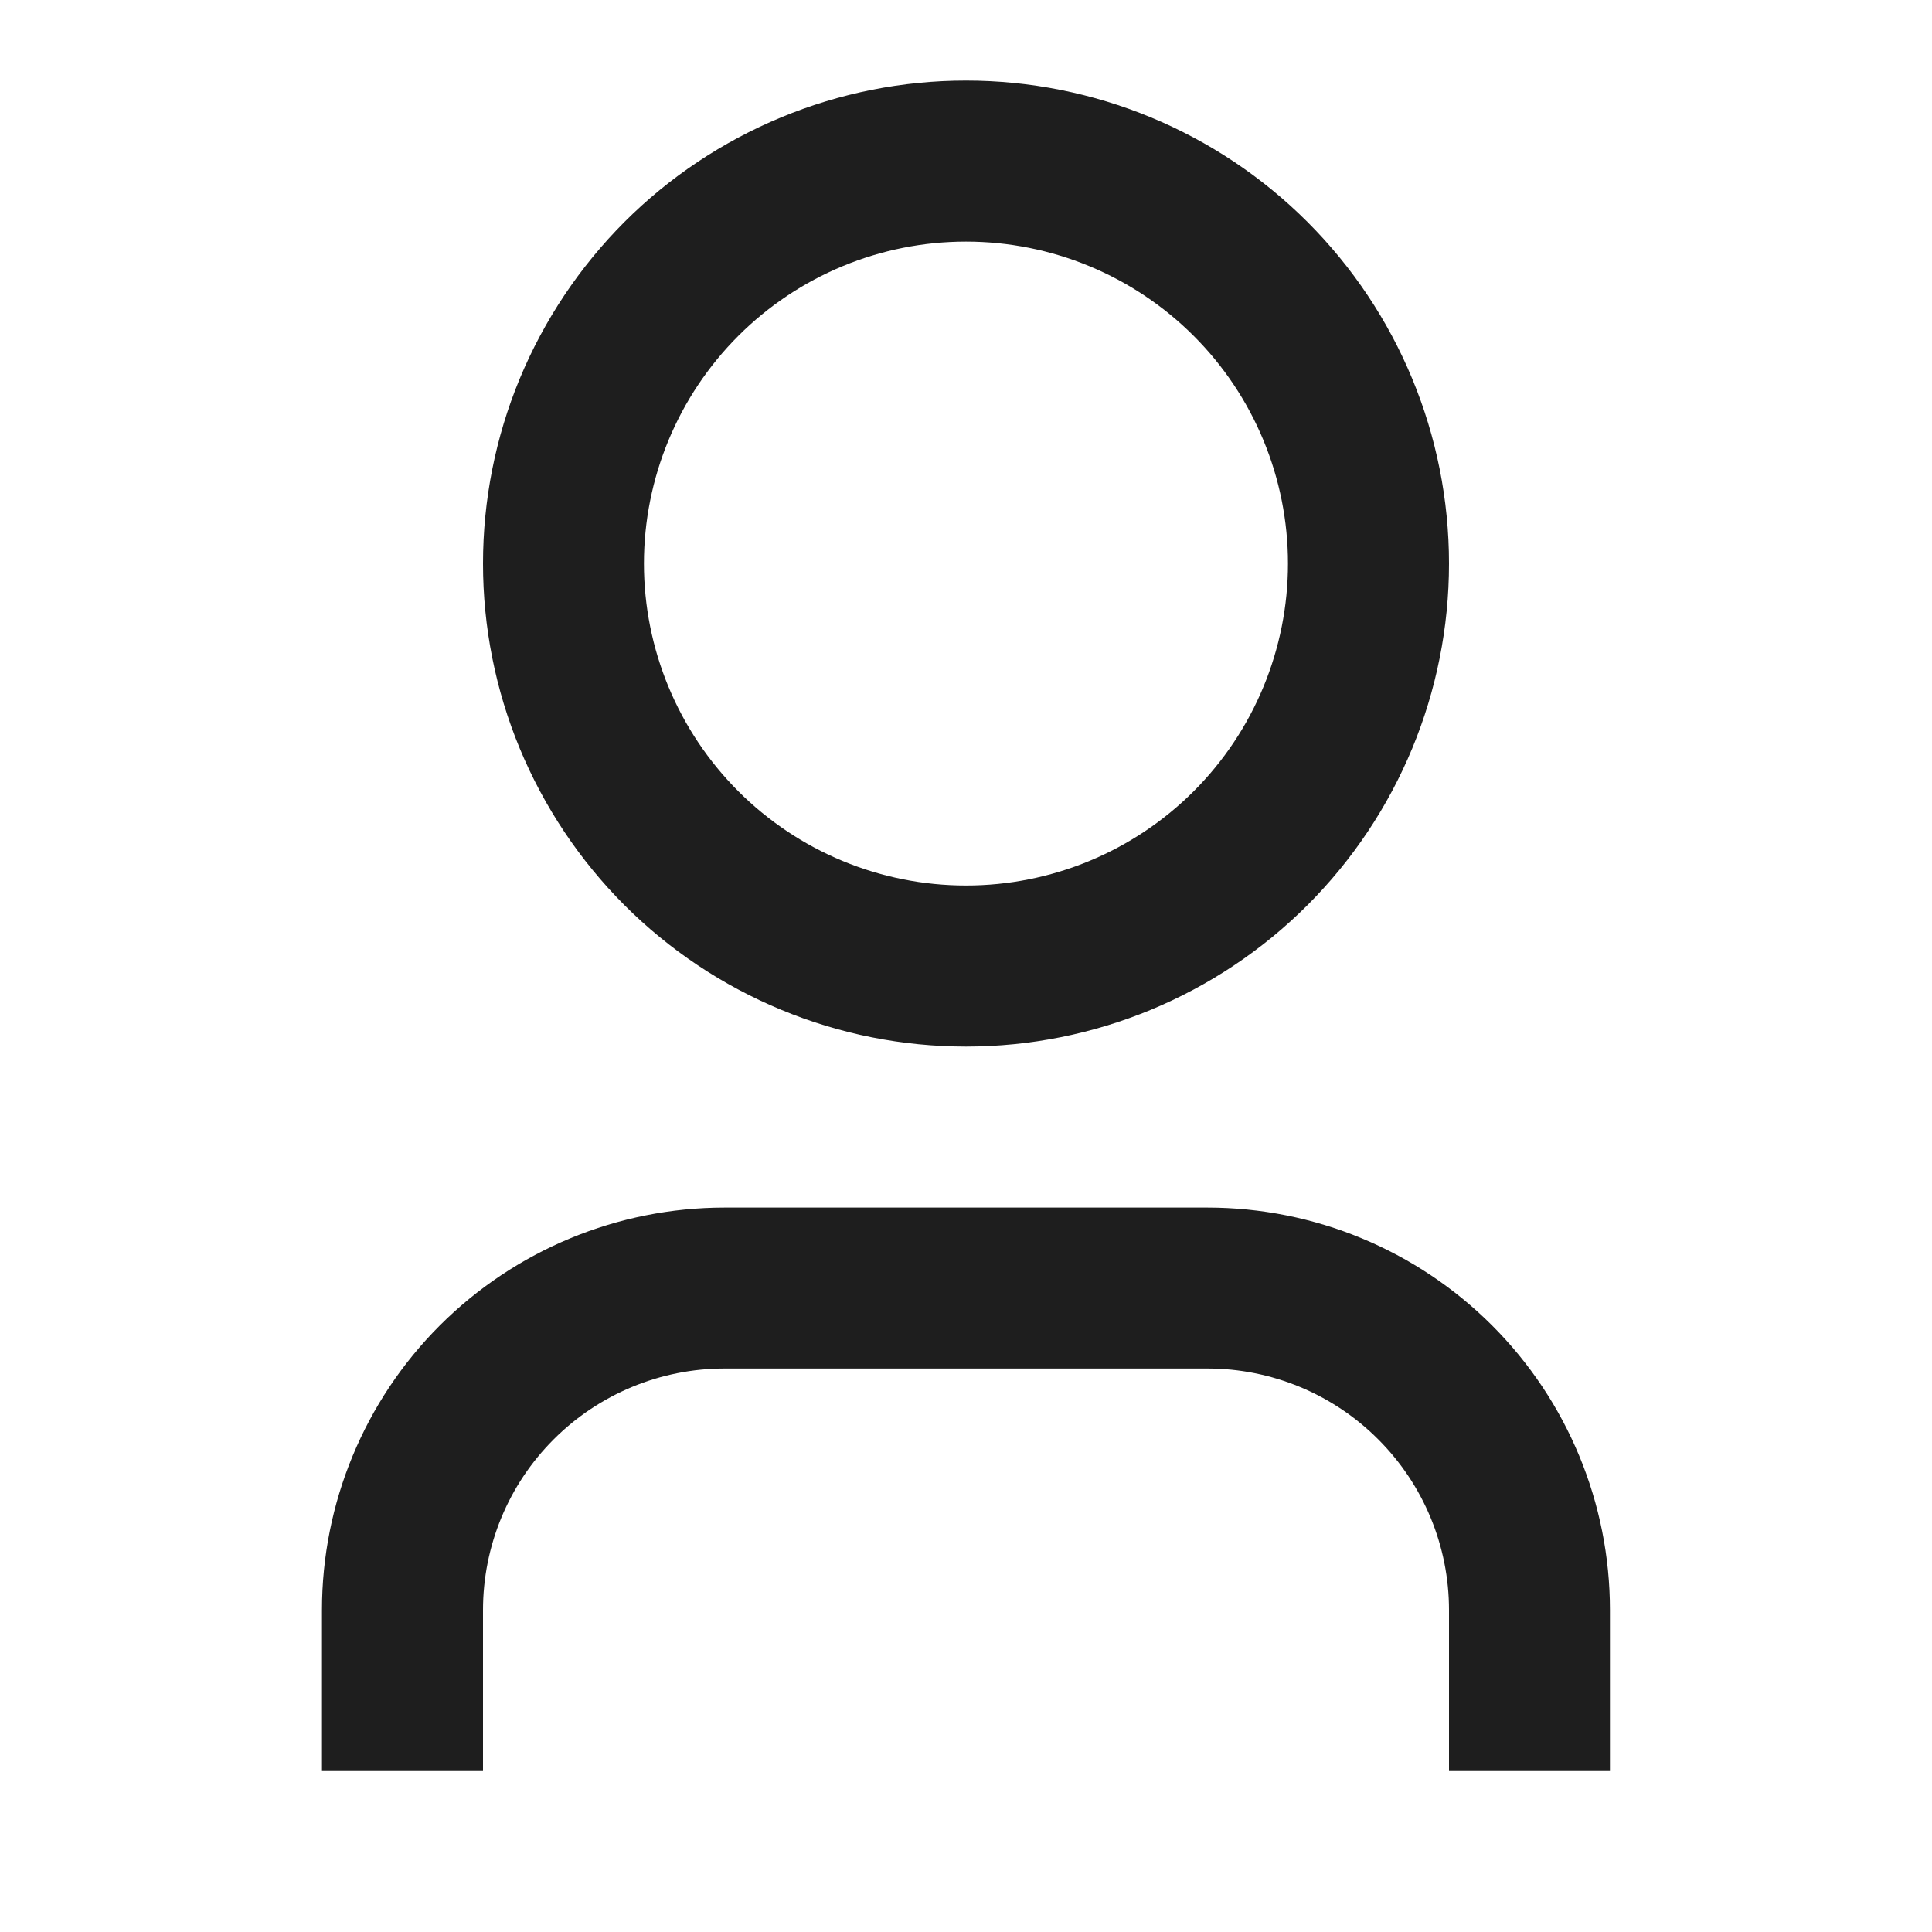 <svg width="20" height="20" viewBox="0 0 20 20" fill="none" xmlns="http://www.w3.org/2000/svg">
<g clip-path="url(#clip0_3052_3522)">
<path d="M16.666 18.334H15V16.667C15 16.004 14.736 15.368 14.267 14.9C13.799 14.431 13.163 14.167 12.5 14.167H7.5C6.837 14.167 6.201 14.431 5.732 14.9C5.263 15.368 5 16.004 5 16.667V18.334H3.333V16.667C3.333 15.562 3.772 14.502 4.553 13.721C5.335 12.94 6.395 12.501 7.5 12.501H12.5C13.605 12.501 14.665 12.94 15.446 13.721C16.227 14.502 16.666 15.562 16.666 16.667V18.334ZM10 10.834C9.343 10.834 8.693 10.705 8.086 10.453C7.48 10.202 6.928 9.834 6.464 9.37C6 8.905 5.632 8.354 5.38 7.747C5.129 7.141 5 6.491 5 5.834C5 5.177 5.129 4.527 5.38 3.921C5.632 3.314 6 2.763 6.464 2.298C6.928 1.834 7.48 1.466 8.086 1.215C8.693 0.963 9.343 0.834 10 0.834C11.326 0.834 12.598 1.361 13.535 2.298C14.473 3.236 15 4.508 15 5.834C15 7.16 14.473 8.432 13.535 9.37C12.598 10.307 11.326 10.834 10 10.834ZM10 9.167C10.884 9.167 11.732 8.816 12.357 8.191C12.982 7.566 13.333 6.718 13.333 5.834C13.333 4.95 12.982 4.102 12.357 3.477C11.732 2.852 10.884 2.501 10 2.501C9.116 2.501 8.268 2.852 7.643 3.477C7.018 4.102 6.666 4.95 6.666 5.834C6.666 6.718 7.018 7.566 7.643 8.191C8.268 8.816 9.116 9.167 10 9.167Z" fill="#1E1E1E"/>
</g>
<defs>
<clipPath id="clip0_3052_3522">
<rect width="20" height="20" fill="white"/>
</clipPath>
</defs>
</svg>
